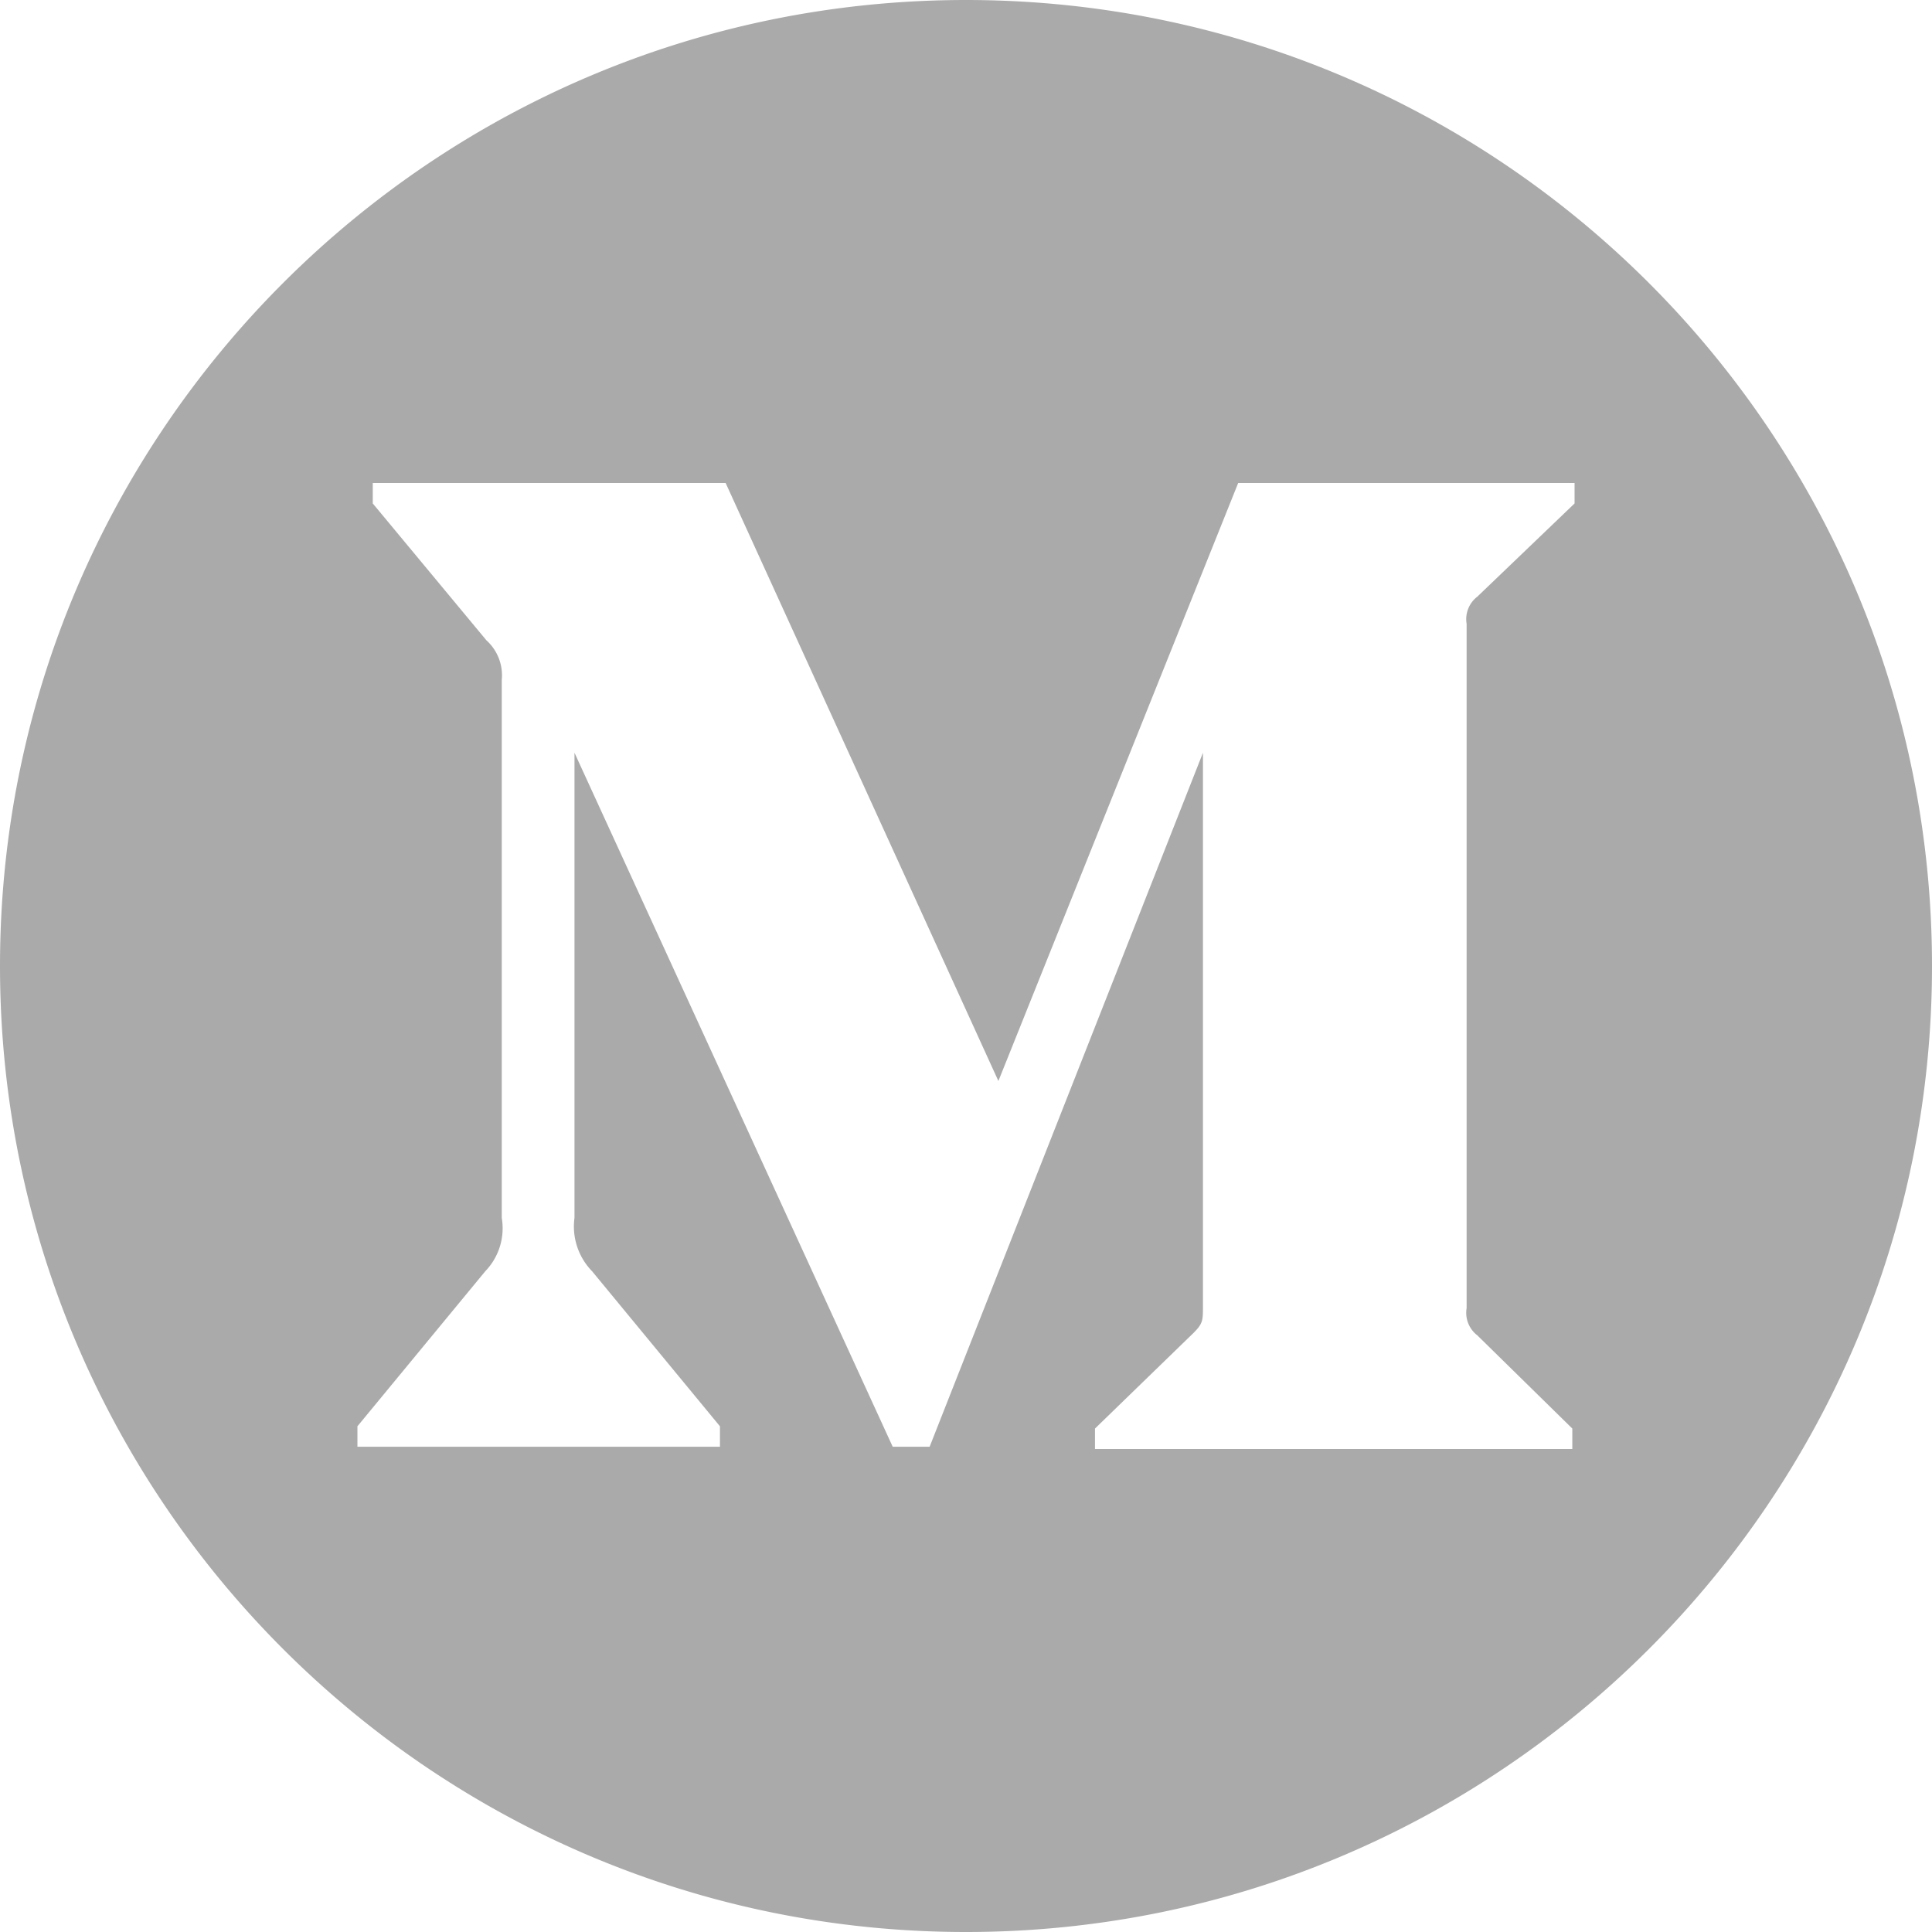 <svg xmlns="http://www.w3.org/2000/svg" viewBox="0 0 1000 1000">
  <path fill="#AAA" d="M500 0c276 0 500 224 500 500s-224 500-500 500S0 776 0 500 224 0 500 0zM259.706 352v278.365a32.028 32.028 0 0 1-8.53 27.63L185 738.243v10.582h187.647v-10.581l-66.176-80.247a33.204 33.204 0 0 1-9.118-27.631V389.624l164.706 359.2h19.117l141.471-359.2v286.302c0 7.643 0 9.113-5 14.11l-50.883 49.382V750h247.06v-10.582l-49.118-48.207a14.693 14.693 0 0 1-5.588-14.11V322.899a14.693 14.693 0 0 1 5.588-14.109L815 260.582V250H640.883L516.765 559.524 375.589 250H192.94v10.582l58.824 70.84a24.39 24.39 0 0 1 7.94 20.577z" />
</svg>
